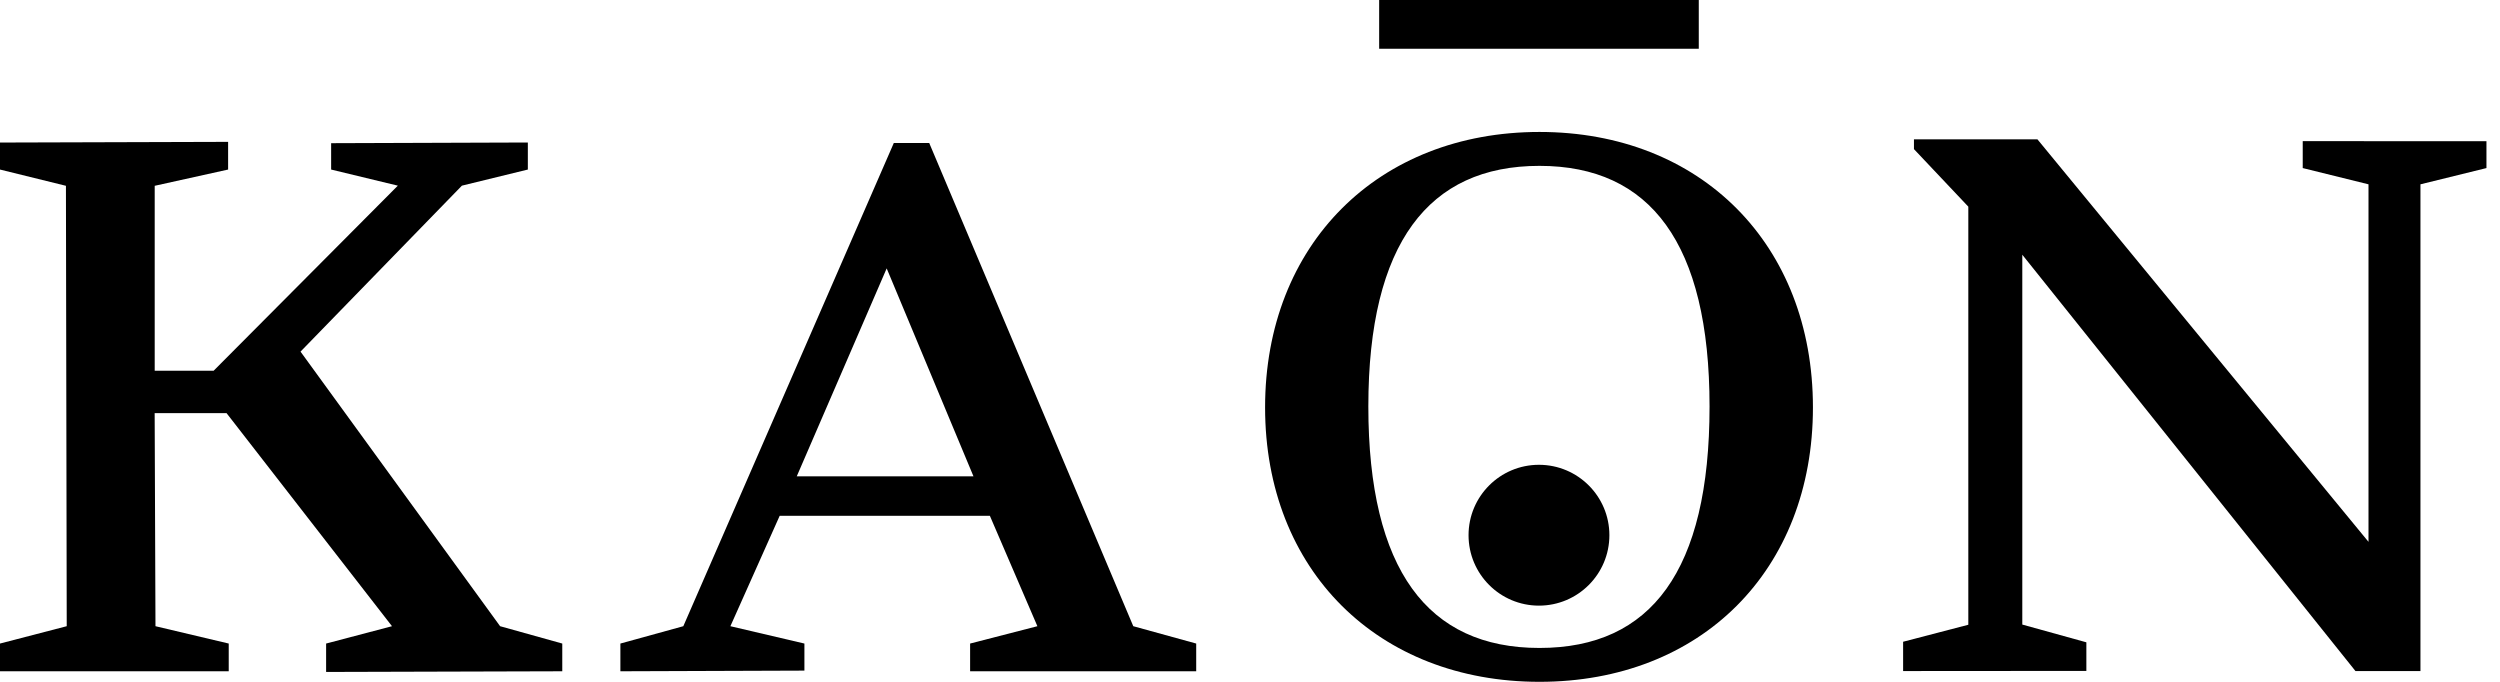<?xml version="1.0" ?>
<svg xmlns="http://www.w3.org/2000/svg" viewBox="0 0 110 30" fill="none">
	<path d="M74.746 0H60.683V2.145H74.746V0Z" fill="black"/>
	<path d="M67.737 5.806C64.194 5.806 61.175 7.038 59.041 9.174C56.906 11.31 55.664 14.342 55.664 17.926C55.664 21.51 56.906 24.53 59.041 26.655C61.175 28.779 64.195 30 67.738 30C71.281 30 74.29 28.78 76.414 26.656C78.538 24.531 79.769 21.511 79.769 17.927C79.769 14.344 78.538 11.312 76.414 9.175C74.288 7.038 71.279 5.806 67.737 5.806ZM73.319 25.911C72.07 27.653 70.209 28.51 67.736 28.51C65.263 28.51 63.391 27.643 62.131 25.896C60.865 24.14 60.207 21.483 60.207 17.883C60.207 14.284 60.876 11.636 62.146 9.893C63.412 8.155 65.284 7.298 67.736 7.298C70.187 7.298 72.049 8.155 73.302 9.893C74.562 11.637 75.22 14.284 75.22 17.885C75.221 21.504 74.574 24.162 73.319 25.911Z" fill="black"/>
	<path d="M67.714 26.648C69.425 26.648 70.813 25.26 70.813 23.549C70.813 21.838 69.425 20.451 67.714 20.451C66.003 20.451 64.616 21.838 64.616 23.549C64.616 25.26 66.003 26.648 67.714 26.648Z" fill="black"/>
	<path d="M49.864 27.553L40.916 6.364L40.886 6.291H39.328L39.297 6.363L30.066 27.553L27.297 28.316V29.536L35.394 29.507V28.316L32.137 27.553L34.306 22.695H43.554L45.645 27.553L42.685 28.316V29.536H52.633V28.316L49.864 27.553ZM42.833 20.959H35.057L39.014 11.809L42.833 20.959Z" fill="black"/>
	<path d="M22.005 27.553L13.223 15.471L20.324 8.169L23.225 7.46V6.27L14.57 6.3V7.46L17.505 8.169L9.401 16.311H6.807V8.175L10.037 7.46V6.242L0 6.272V7.46L2.901 8.175L2.936 27.553L0 28.316V29.536H10.064V28.316L6.841 27.553L6.805 18.178H9.968L17.248 27.553L14.349 28.316V29.566L24.74 29.536V28.316L22.005 27.553Z" fill="black"/>
	<path d="M101.32 6.21V7.395L104.214 8.11V23.841L89.648 6.132H84.214V6.561L86.606 9.093V27.489L83.737 28.237V29.526L91.8 29.52V28.262L88.981 27.481V11.208L103.64 29.526H106.5V8.11L109.404 7.395V6.214L101.32 6.21Z" fill="black"/>
</svg>